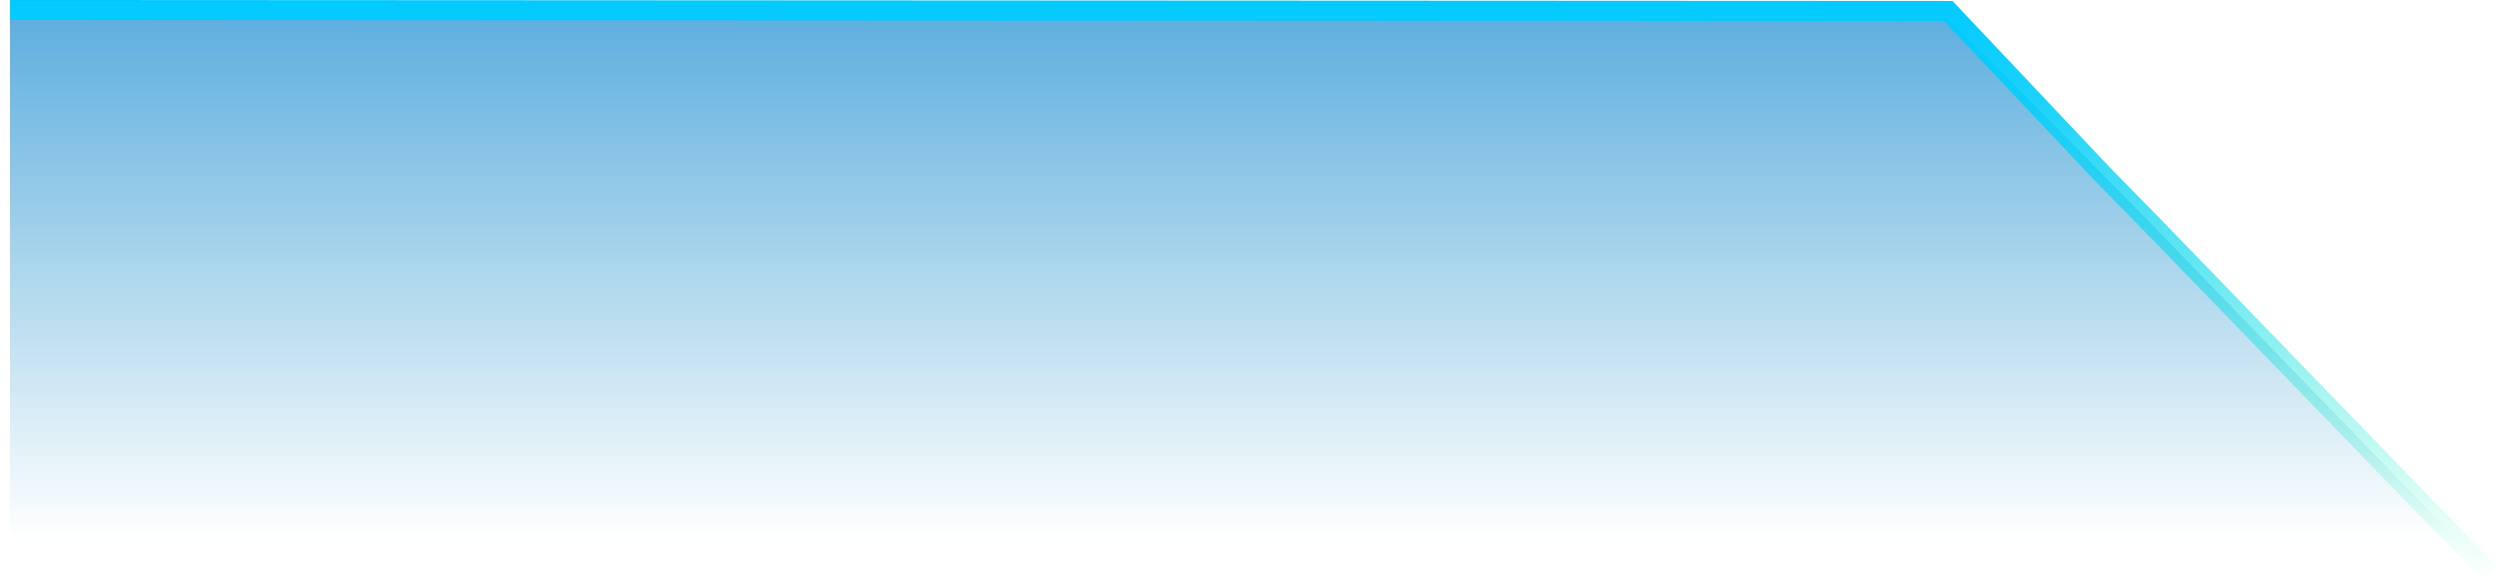 <?xml version="1.0" encoding="UTF-8" standalone="no"?>
<svg xmlns:xlink="http://www.w3.org/1999/xlink" height="29.2px" width="125.05px" xmlns="http://www.w3.org/2000/svg">
  <g transform="matrix(1.0, 0.0, 0.0, 1.0, 2.15, 5.6)">
    <path d="M122.4 23.1 L122.7 23.4 -1.65 23.4 -1.65 -4.7 95.35 -4.65 103.05 3.15 105.6 5.75 122.4 23.1" fill="url(#gradient0)" fill-rule="evenodd" stroke="none"/>
    <path d="M103.05 3.15 L95.3 -5.05 -1.65 -5.1 M103.05 3.15 L105.6 5.75 122.4 23.1" fill="none" stroke="url(#gradient1)" stroke-linecap="butt" stroke-linejoin="miter" stroke-width="1.0"/>
  </g>
  <defs>
    <linearGradient gradientTransform="matrix(0.0, 0.032, -0.041, 0.0, 67.15, -4.8)" gradientUnits="userSpaceOnUse" id="gradient0" spreadMethod="pad" x1="-819.2" x2="819.2">
      <stop offset="0.0" stop-color="#007cd4"/>
      <stop offset="0.478" stop-color="#007fcd" stop-opacity="0.659"/>
      <stop offset="1.0" stop-color="#0084bf" stop-opacity="0.0"/>
    </linearGradient>
    <linearGradient gradientTransform="matrix(0.0, 0.018, -0.018, 0.0, 66.8, 8.85)" gradientUnits="userSpaceOnUse" id="gradient1" spreadMethod="pad" x1="-819.2" x2="819.2">
      <stop offset="0.0" stop-color="#00c9ff"/>
      <stop offset="0.184" stop-color="#07cefa" stop-opacity="0.914"/>
      <stop offset="0.459" stop-color="#1bdaec" stop-opacity="0.682"/>
      <stop offset="0.78" stop-color="#3befd5" stop-opacity="0.302"/>
      <stop offset="1.0" stop-color="#55ffc3" stop-opacity="0.0"/>
    </linearGradient>
  </defs>
</svg>
